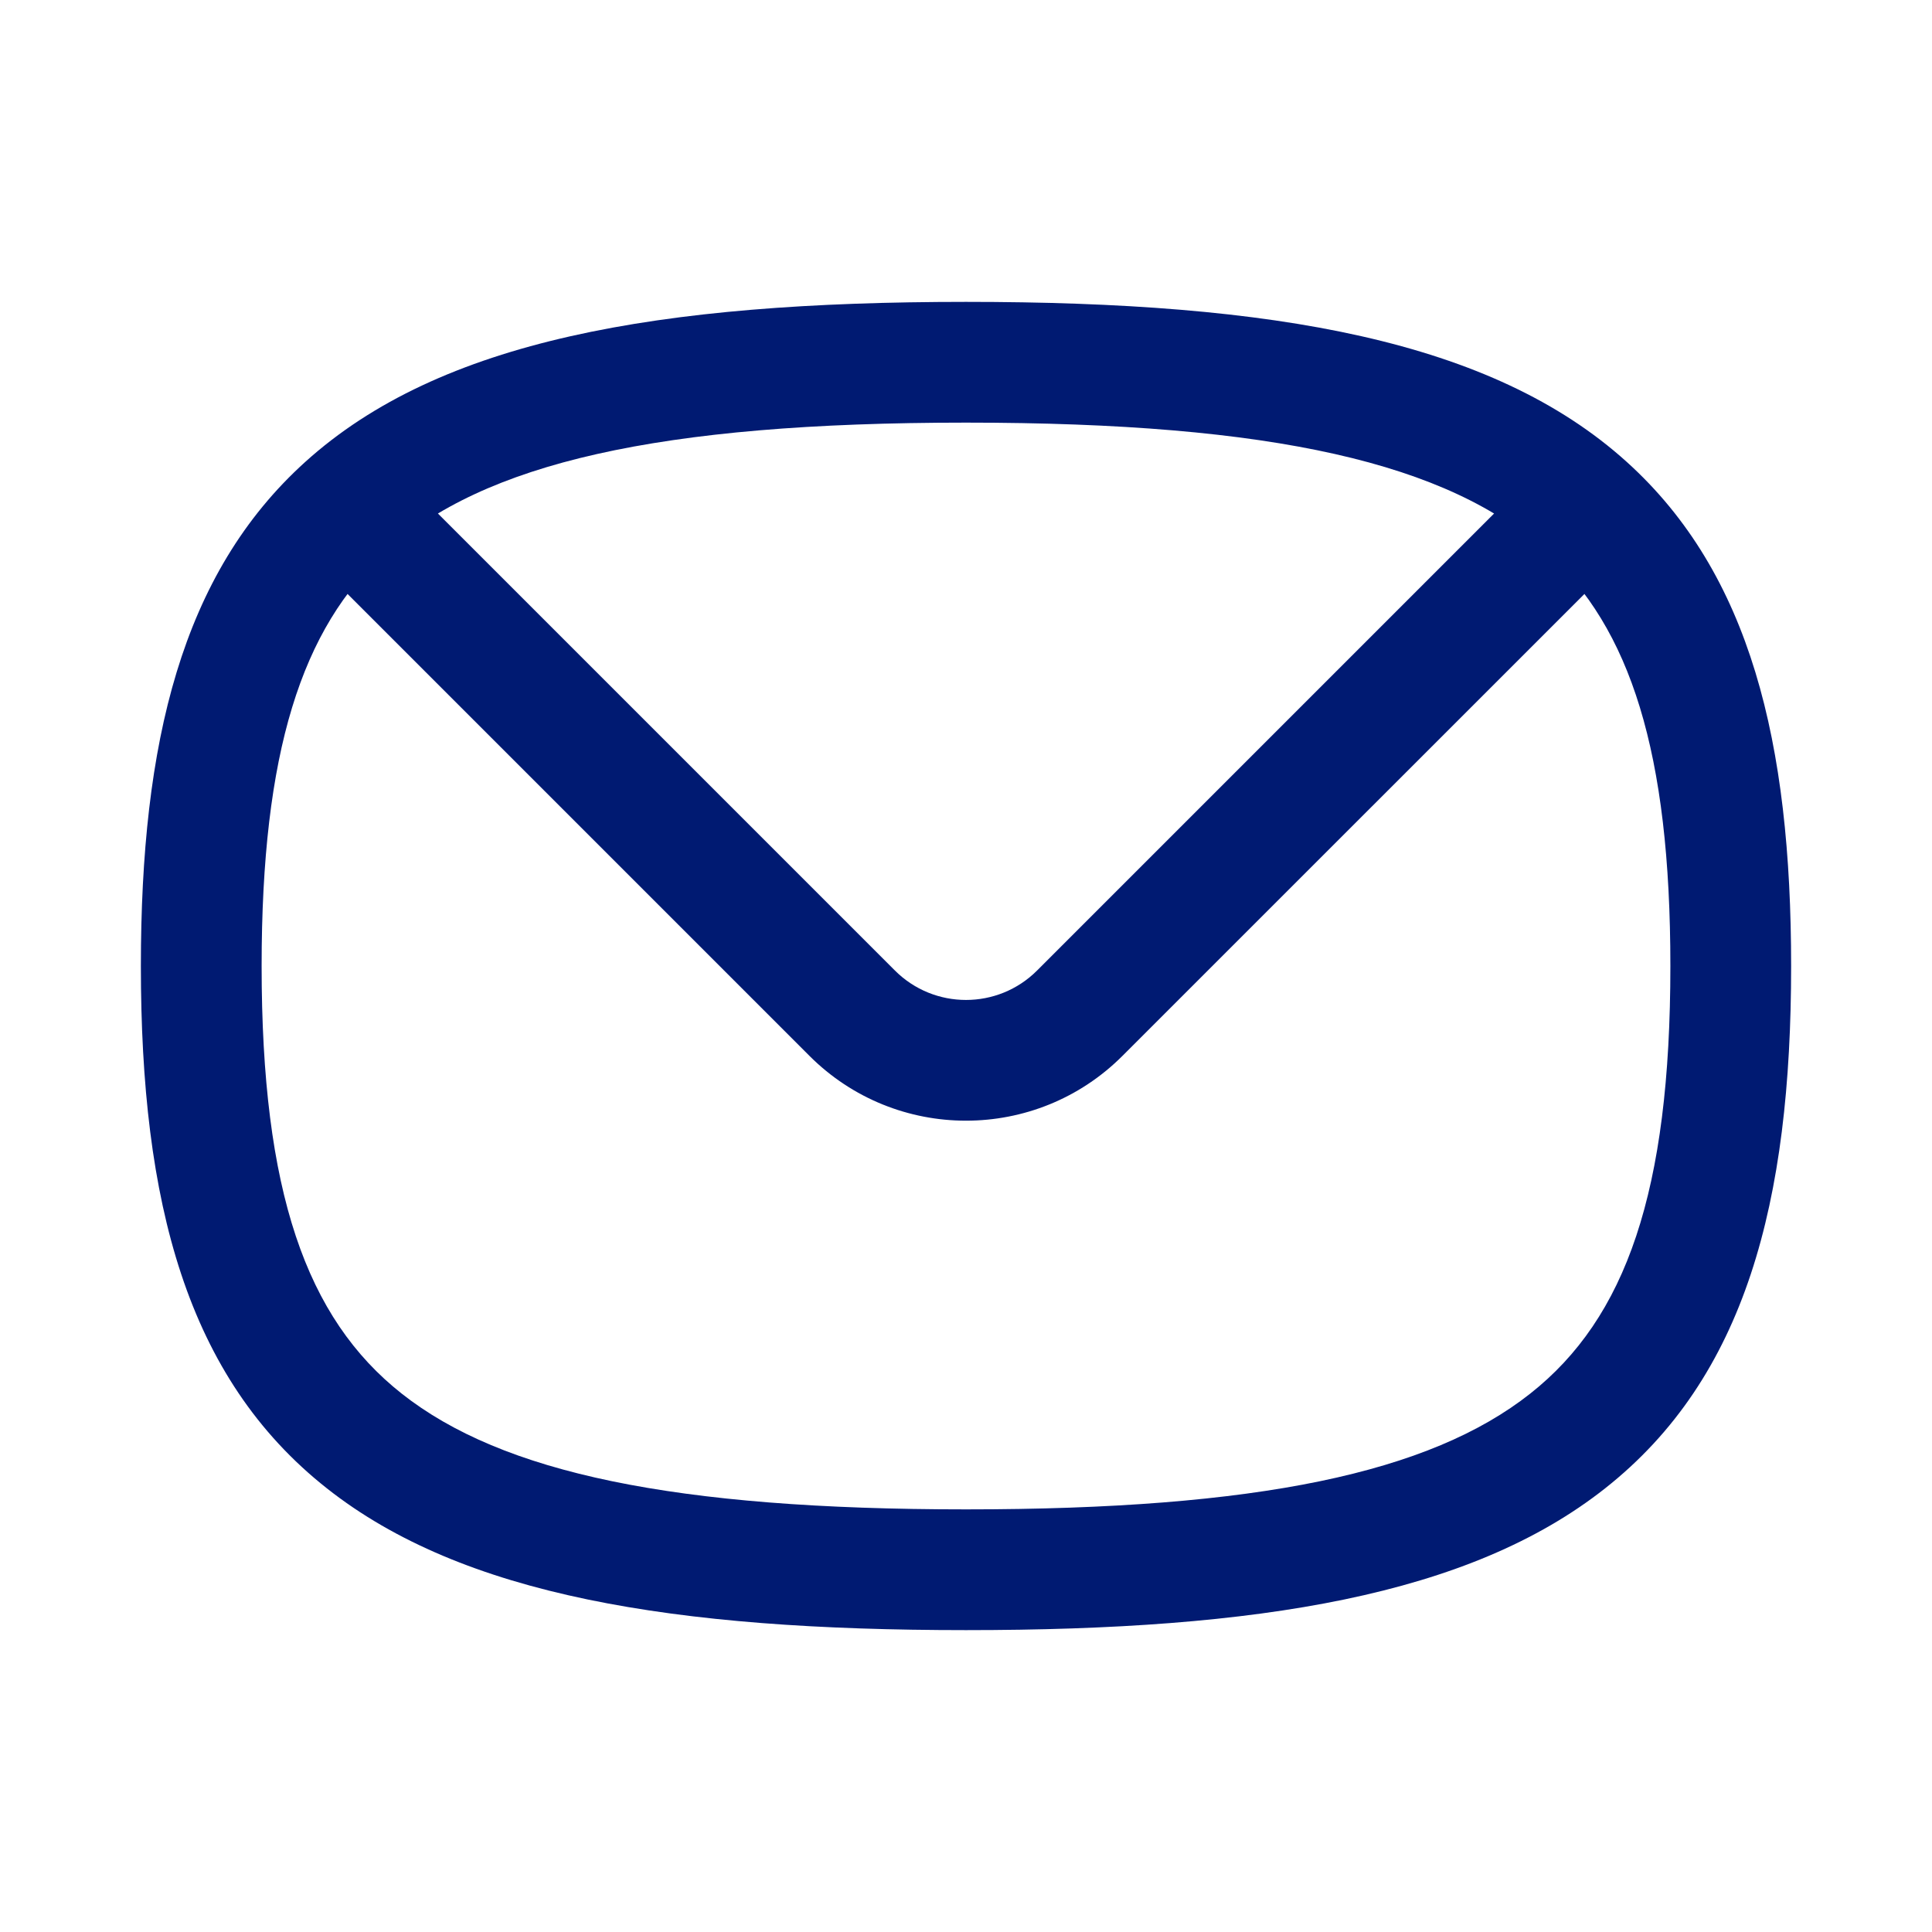 <svg width="24" height="24" viewBox="0 0 24 24" fill="none" xmlns="http://www.w3.org/2000/svg">
<path d="M4.295 6.295L3.792 5.738H3.792L4.295 6.295ZM13.414 12.586L12.884 12.055L12.884 12.055L13.414 12.586ZM12 18.75C8.374 18.75 6.238 18.297 4.99 17.312C3.802 16.374 3.25 14.802 3.25 12H1.75C1.75 14.933 2.316 17.112 4.061 18.489C5.748 19.821 8.362 20.25 12 20.25V18.75ZM20.75 12C20.75 14.802 20.198 16.374 19.009 17.312C17.762 18.297 15.627 18.75 12 18.75V20.25C15.638 20.25 18.252 19.821 19.939 18.489C21.684 17.112 22.25 14.933 22.25 12H20.75ZM12 5.25C15.829 5.25 17.99 5.756 19.203 6.851L20.208 5.738C18.533 4.225 15.831 3.75 12 3.75V5.25ZM19.203 6.851C20.255 7.801 20.75 9.348 20.75 12H22.25C22.25 9.228 21.746 7.127 20.208 5.738L19.203 6.851ZM3.25 12C3.25 9.348 3.745 7.801 4.797 6.851L3.792 5.738C2.254 7.127 1.75 9.228 1.75 12H3.25ZM4.797 6.851C6.01 5.756 8.171 5.25 12 5.25V3.75C8.169 3.75 5.467 4.225 3.792 5.738L4.797 6.851ZM10.055 13.116C11.129 14.19 12.871 14.19 13.944 13.116L12.884 12.055C12.396 12.544 11.604 12.544 11.116 12.055L10.055 13.116ZM3.764 6.825L10.055 13.116L11.116 12.055L4.825 5.764L3.764 6.825ZM13.944 13.116L20.236 6.825L19.175 5.764L12.884 12.055L13.944 13.116Z" fill="#001A72"/>
</svg>
